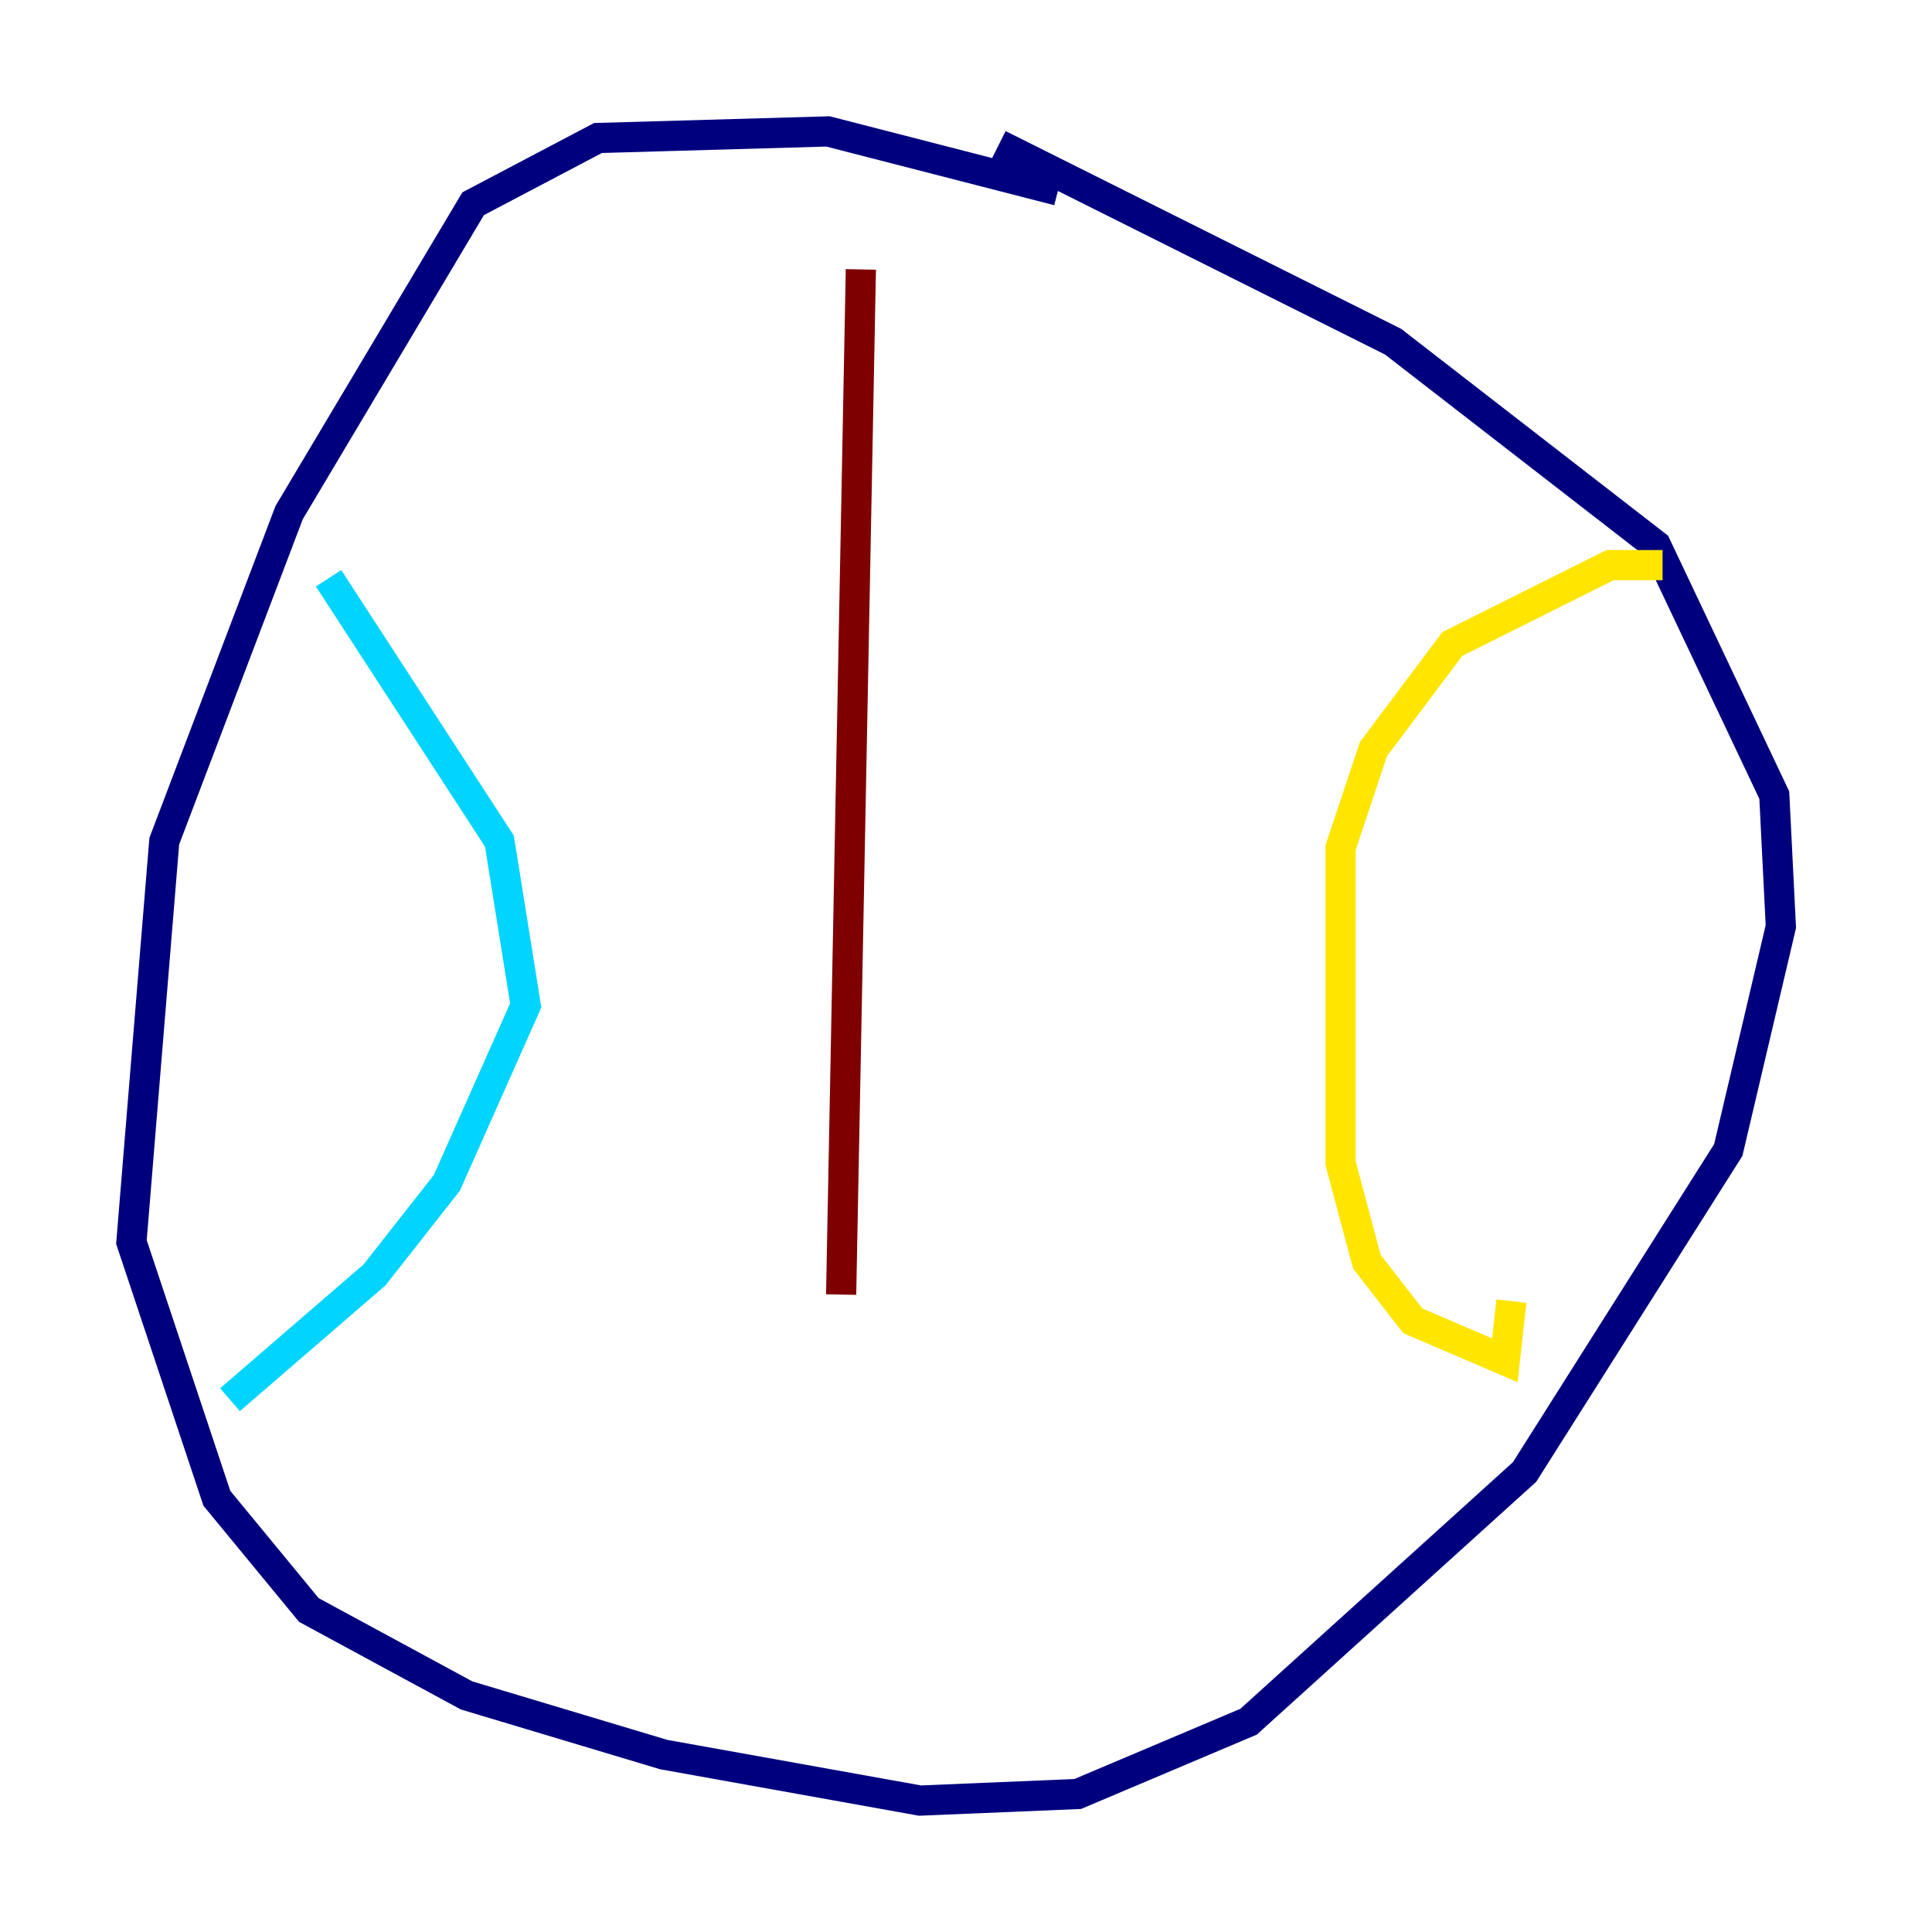 <?xml version="1.0" encoding="utf-8" ?>
<svg baseProfile="tiny" height="128" version="1.2" viewBox="0,0,128,128" width="128" xmlns="http://www.w3.org/2000/svg" xmlns:ev="http://www.w3.org/2001/xml-events" xmlns:xlink="http://www.w3.org/1999/xlink"><defs /><polyline fill="none" points="70.095,12.626 54.857,8.707 39.619,9.143 31.347,13.497 19.157,33.959 10.884,55.728 8.707,82.286 14.367,99.265 20.463,106.667 30.912,112.326 43.973,116.245 60.952,119.293 71.401,118.857 82.721,114.068 101.007,97.524 114.503,76.191 117.986,61.388 117.551,52.68 109.714,36.136 92.299,22.64 66.177,9.578" stroke="#00007f" stroke-width="2" /><polyline fill="none" points="21.769,38.313 33.088,55.728 34.83,66.612 29.605,78.367 24.816,84.463 15.238,92.735" stroke="#00d4ff" stroke-width="2" /><polyline fill="none" points="110.15,37.442 106.667,37.442 96.218,42.667 90.993,49.633 88.816,56.163 88.816,77.061 90.558,83.592 93.605,87.51 99.701,90.122 100.136,86.204" stroke="#ffe500" stroke-width="2" /><polyline fill="none" points="57.034,17.85 55.728,85.769" stroke="#7f0000" stroke-width="2" /></svg>